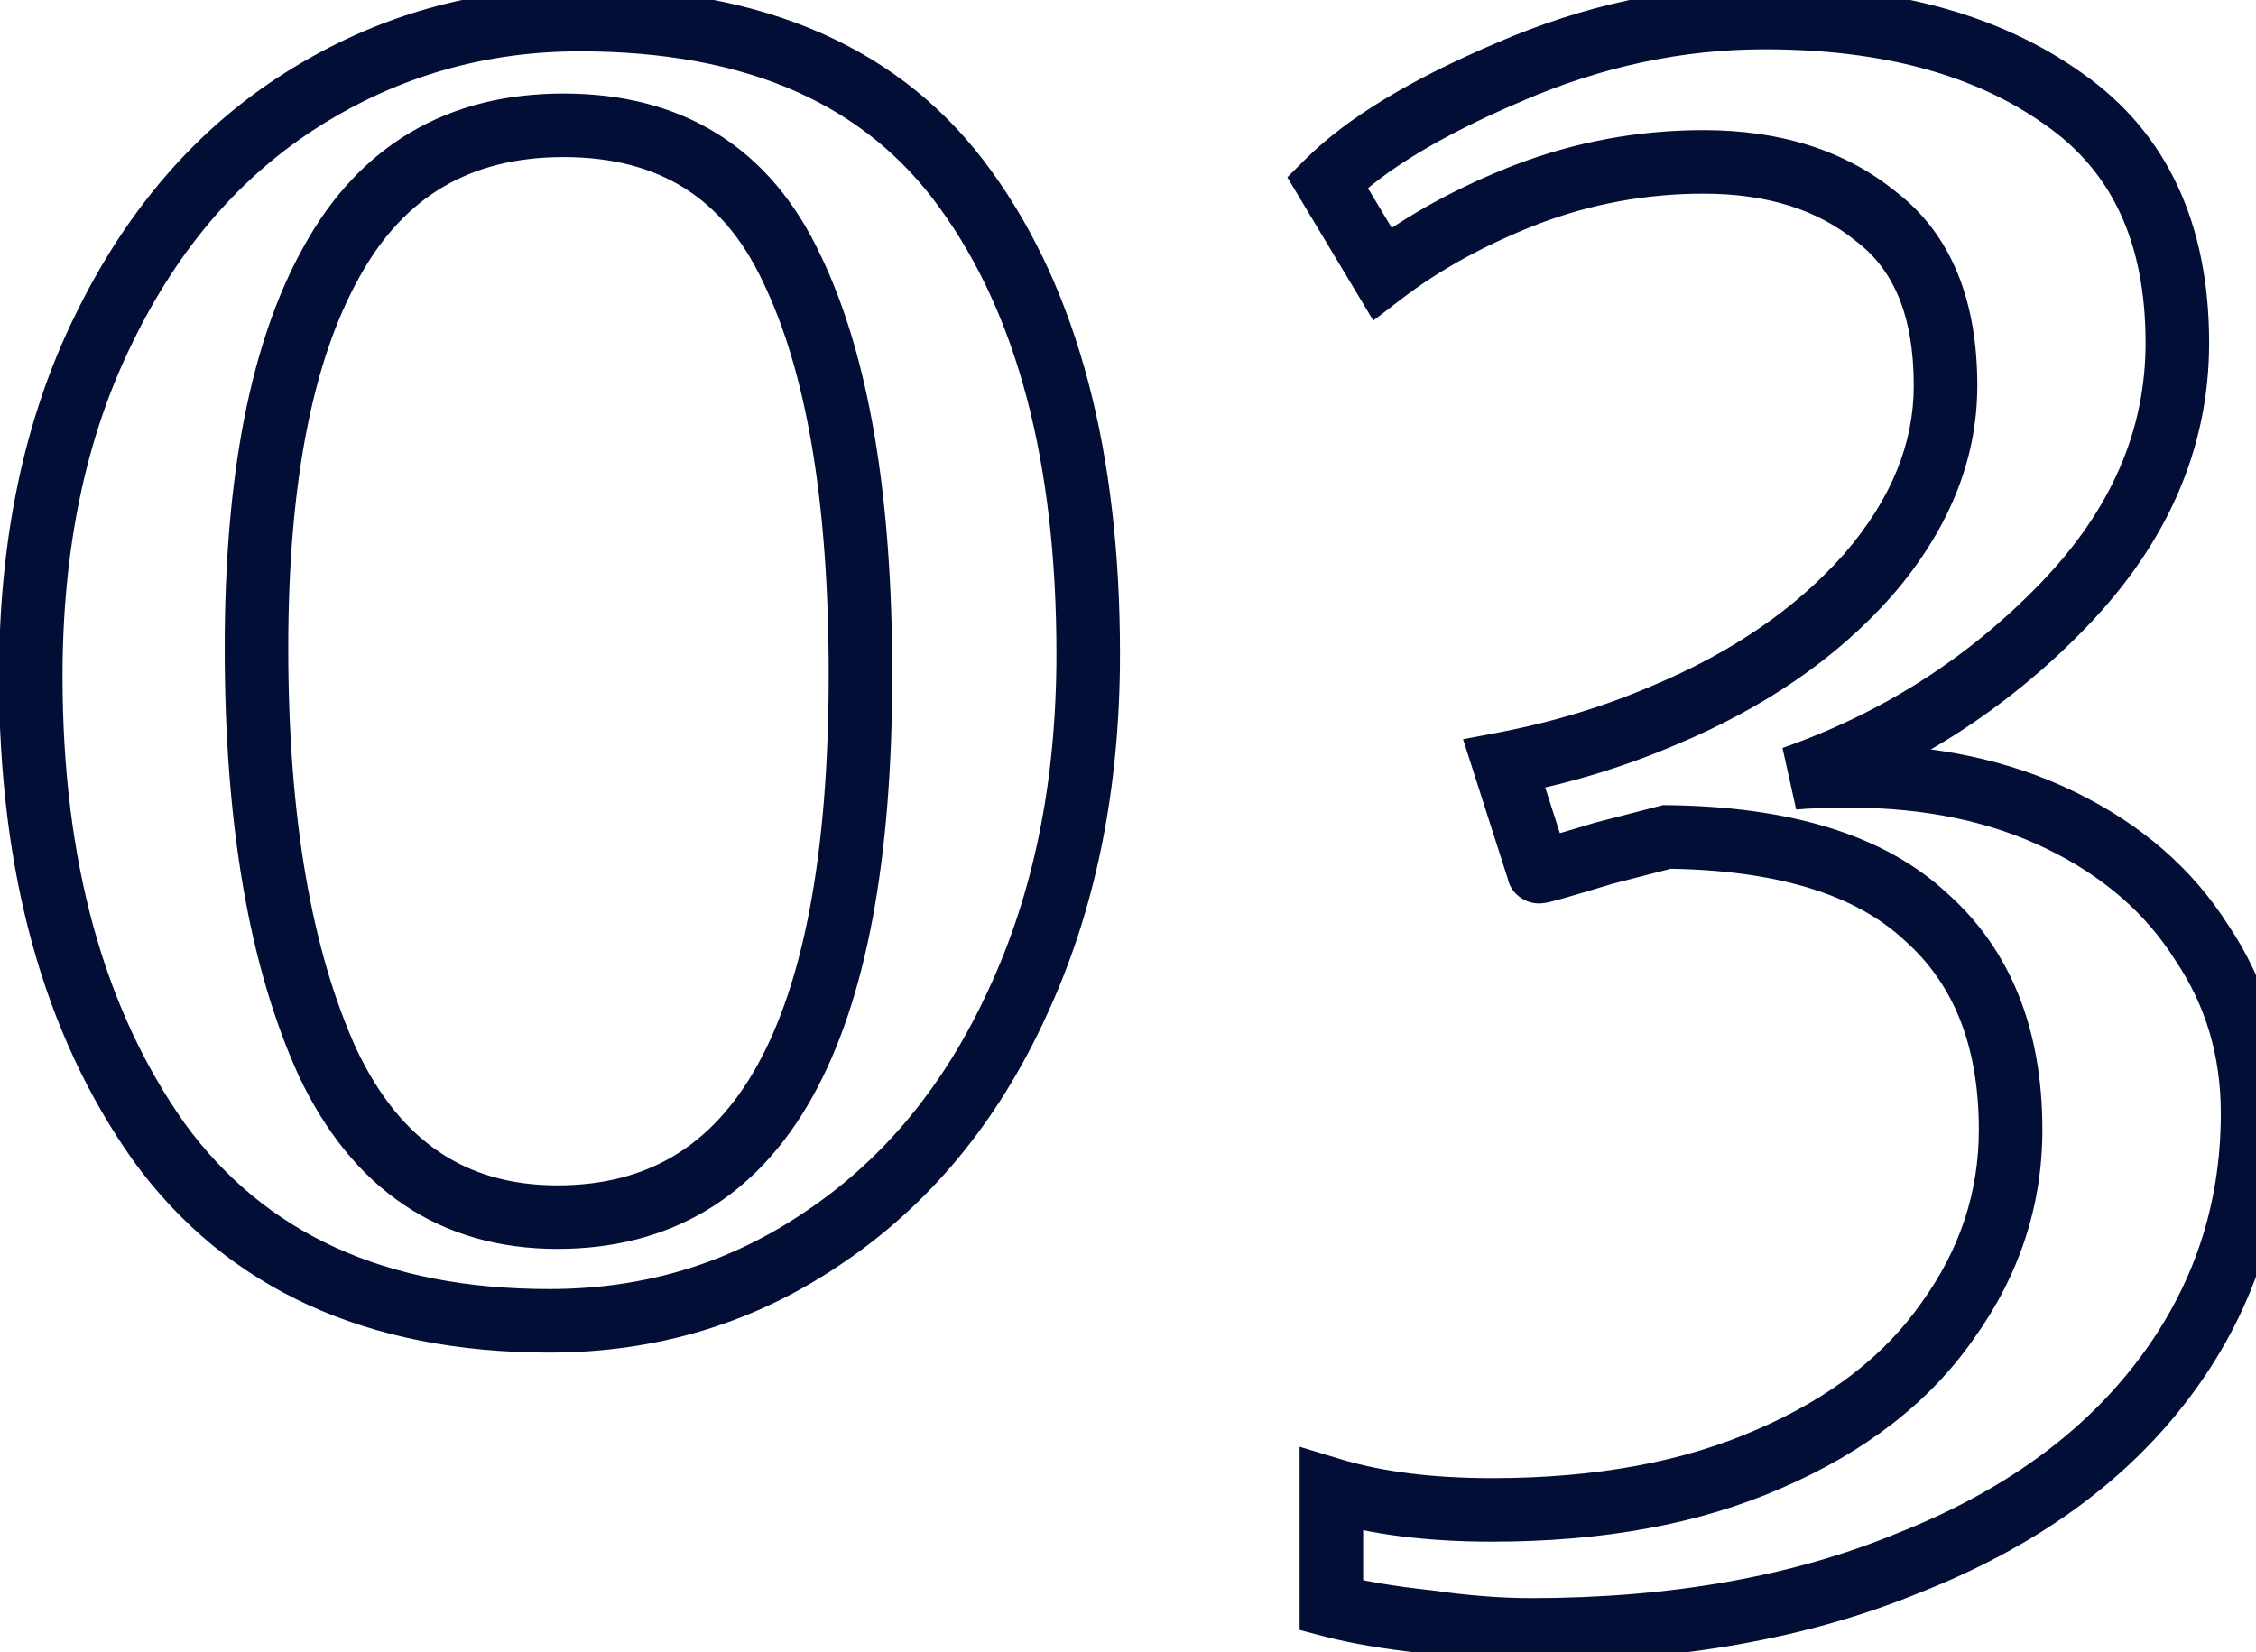 <svg width="71" height="52" viewBox="0 0 71 52" fill="none" xmlns="http://www.w3.org/2000/svg">
<mask id="path-1-outside-1_13_756" maskUnits="userSpaceOnUse" x="-1" y="-1" width="73" height="54" fill="black">
<rect fill="white" x="-1" y="-1" width="73" height="54"/>
<path d="M17.288 41.576C11.827 41.576 7.731 39.699 5 35.944C2.312 32.147 0.968 27.261 0.968 21.288C0.968 17.107 1.736 13.459 3.272 10.344C4.808 7.187 6.899 4.776 9.544 3.112C12.189 1.448 15.091 0.616 18.248 0.616C23.795 0.616 27.848 2.408 30.408 5.992C32.968 9.533 34.248 14.397 34.248 20.584C34.248 24.723 33.501 28.392 32.008 31.592C30.557 34.749 28.531 37.203 25.928 38.952C23.368 40.701 20.488 41.576 17.288 41.576ZM17.544 38.312C23.901 38.312 27.08 32.616 27.08 21.224C27.08 15.677 26.355 11.411 24.904 8.424C23.496 5.437 21.107 3.944 17.736 3.944C14.451 3.944 12.019 5.373 10.44 8.232C8.861 11.048 8.072 15.101 8.072 20.392C8.072 25.811 8.819 30.163 10.312 33.448C11.848 36.691 14.259 38.312 17.544 38.312ZM48.173 51.304C47.192 51.304 46.104 51.219 44.909 51.048C43.714 50.92 42.712 50.749 41.901 50.536V46.888C43.309 47.315 44.994 47.528 46.957 47.528C50.328 47.528 53.229 46.995 55.661 45.928C58.136 44.861 60.013 43.411 61.293 41.576C62.616 39.741 63.277 37.736 63.277 35.56C63.277 32.659 62.381 30.419 60.589 28.84C58.84 27.219 56.13 26.387 52.461 26.344L50.477 26.856C49.069 27.283 48.386 27.475 48.429 27.432L47.341 24.04C49.133 23.699 50.818 23.187 52.397 22.504C55.042 21.395 57.176 19.923 58.797 18.088C60.418 16.211 61.229 14.227 61.229 12.136C61.229 9.704 60.504 7.933 59.053 6.824C57.645 5.672 55.832 5.096 53.613 5.096C51.693 5.096 49.837 5.437 48.045 6.12C46.296 6.803 44.781 7.635 43.501 8.616L41.773 5.736C42.968 4.541 44.866 3.389 47.469 2.28C50.114 1.128 52.802 0.552 55.533 0.552C59.416 0.552 62.552 1.405 64.941 3.112C67.33 4.776 68.525 7.336 68.525 10.792C68.525 13.821 67.33 16.573 64.941 19.048C62.552 21.523 59.714 23.336 56.429 24.488C56.856 24.445 57.453 24.424 58.221 24.424C60.738 24.424 62.957 24.893 64.877 25.832C66.797 26.771 68.269 28.051 69.293 29.672C70.36 31.251 70.893 33.043 70.893 35.048C70.893 38.163 69.954 40.957 68.077 43.432C66.2 45.907 63.533 47.827 60.077 49.192C56.664 50.6 52.696 51.304 48.173 51.304Z"/>
</mask>
<path d="M5 35.944L4.184 36.522L4.191 36.532L5 35.944ZM3.272 10.344L4.169 10.786L4.171 10.781L3.272 10.344ZM9.544 3.112L10.076 3.958H10.076L9.544 3.112ZM30.408 5.992L29.594 6.573L29.598 6.578L30.408 5.992ZM32.008 31.592L31.102 31.169L31.099 31.174L32.008 31.592ZM25.928 38.952L25.37 38.122L25.364 38.126L25.928 38.952ZM24.904 8.424L23.999 8.85L24.005 8.861L24.904 8.424ZM10.44 8.232L11.312 8.721L11.315 8.715L10.44 8.232ZM10.312 33.448L9.402 33.862L9.405 33.869L9.408 33.876L10.312 33.448ZM17.288 40.576C12.082 40.576 8.316 38.804 5.809 35.356L4.191 36.532C7.145 40.593 11.571 42.576 17.288 42.576V40.576ZM5.816 35.366C3.278 31.78 1.968 27.113 1.968 21.288H-0.032C-0.032 27.41 1.346 32.513 4.184 36.522L5.816 35.366ZM1.968 21.288C1.968 17.229 2.713 13.738 4.169 10.786L2.375 9.902C0.759 13.179 -0.032 16.984 -0.032 21.288H1.968ZM4.171 10.781C5.636 7.771 7.608 5.511 10.076 3.958L9.012 2.266C6.189 4.041 3.98 6.603 2.373 9.907L4.171 10.781ZM10.076 3.958C12.561 2.396 15.277 1.616 18.248 1.616V-0.384C14.904 -0.384 11.818 0.5 9.012 2.266L10.076 3.958ZM18.248 1.616C23.565 1.616 27.27 3.32 29.594 6.573L31.222 5.411C28.426 1.496 24.024 -0.384 18.248 -0.384V1.616ZM29.598 6.578C31.993 9.891 33.248 14.523 33.248 20.584H35.248C35.248 14.272 33.943 9.176 31.218 5.406L29.598 6.578ZM33.248 20.584C33.248 24.602 32.524 28.122 31.102 31.169L32.914 32.015C34.479 28.662 35.248 24.844 35.248 20.584H33.248ZM31.099 31.174C29.717 34.183 27.804 36.486 25.37 38.122L26.486 39.782C29.257 37.919 31.398 35.315 32.917 32.01L31.099 31.174ZM25.364 38.126C22.976 39.758 20.294 40.576 17.288 40.576V42.576C20.683 42.576 23.76 41.644 26.492 39.778L25.364 38.126ZM17.544 39.312C19.287 39.312 20.86 38.92 22.229 38.102C23.596 37.286 24.704 36.078 25.569 34.527C27.283 31.457 28.08 26.98 28.08 21.224H26.08C26.08 26.86 25.288 30.927 23.823 33.553C23.099 34.85 22.22 35.778 21.203 36.386C20.188 36.992 18.979 37.312 17.544 37.312V39.312ZM28.08 21.224C28.08 15.615 27.35 11.172 25.803 7.987L24.005 8.861C25.359 11.649 26.08 15.74 26.08 21.224H28.08ZM25.808 7.998C25.037 6.361 23.97 5.081 22.586 4.216C21.204 3.352 19.572 2.944 17.736 2.944V4.944C19.271 4.944 20.519 5.283 21.526 5.912C22.532 6.541 23.363 7.5 24 8.85L25.808 7.998ZM17.736 2.944C15.945 2.944 14.335 3.335 12.941 4.154C11.548 4.973 10.427 6.187 9.565 7.749L11.315 8.715C12.032 7.418 12.916 6.488 13.955 5.878C14.993 5.268 16.242 4.944 17.736 4.944V2.944ZM9.568 7.743C7.868 10.775 7.072 15.028 7.072 20.392H9.072C9.072 15.175 9.855 11.321 11.312 8.721L9.568 7.743ZM7.072 20.392C7.072 25.888 7.827 30.398 9.402 33.862L11.222 33.034C9.81 29.927 9.072 25.733 9.072 20.392H7.072ZM9.408 33.876C10.235 35.622 11.328 36.994 12.714 37.926C14.105 38.861 15.729 39.312 17.544 39.312V37.312C16.073 37.312 14.85 36.952 13.83 36.266C12.805 35.577 11.925 34.517 11.216 33.02L9.408 33.876ZM44.909 51.048L45.05 50.058L45.033 50.056L45.016 50.054L44.909 51.048ZM41.901 50.536H40.901V51.307L41.647 51.503L41.901 50.536ZM41.901 46.888L42.191 45.931L40.901 45.54V46.888H41.901ZM55.661 45.928L55.265 45.01L55.259 45.012L55.661 45.928ZM61.293 41.576L60.482 40.991L60.477 40.998L60.473 41.004L61.293 41.576ZM60.589 28.84L59.909 29.573L59.919 29.582L59.928 29.59L60.589 28.84ZM52.461 26.344L52.473 25.344L52.34 25.343L52.211 25.376L52.461 26.344ZM50.477 26.856L50.227 25.888L50.207 25.893L50.187 25.899L50.477 26.856ZM48.429 27.432L49.136 28.139L49.568 27.708L49.381 27.127L48.429 27.432ZM47.341 24.04L47.154 23.058L46.044 23.269L46.389 24.345L47.341 24.04ZM52.397 22.504L52.01 21.582L52 21.586L52.397 22.504ZM58.797 18.088L59.546 18.75L59.554 18.742L58.797 18.088ZM59.053 6.824L58.42 7.598L58.432 7.608L58.446 7.618L59.053 6.824ZM48.045 6.12L47.689 5.185L47.681 5.188L48.045 6.12ZM43.501 8.616L42.644 9.13L43.22 10.091L44.109 9.41L43.501 8.616ZM41.773 5.736L41.066 5.029L40.514 5.581L40.916 6.25L41.773 5.736ZM47.469 2.28L47.861 3.2L47.868 3.197L47.469 2.28ZM64.941 3.112L64.36 3.926L64.37 3.933L64.941 3.112ZM64.941 19.048L65.66 19.743L64.941 19.048ZM56.429 24.488L56.098 23.544L56.529 25.483L56.429 24.488ZM64.877 25.832L65.316 24.934L64.877 25.832ZM69.293 29.672L68.448 30.206L68.456 30.219L68.464 30.232L69.293 29.672ZM68.077 43.432L68.874 44.036L68.077 43.432ZM60.077 49.192L59.71 48.262L59.703 48.265L59.696 48.268L60.077 49.192ZM48.173 50.304C47.248 50.304 46.208 50.224 45.05 50.058L44.768 52.038C45.999 52.214 47.135 52.304 48.173 52.304V50.304ZM45.016 50.054C43.851 49.929 42.902 49.765 42.156 49.569L41.647 51.503C42.522 51.733 43.577 51.911 44.803 52.042L45.016 50.054ZM42.901 50.536V46.888H40.901V50.536H42.901ZM41.611 47.845C43.138 48.308 44.927 48.528 46.957 48.528V46.528C45.062 46.528 43.48 46.321 42.191 45.931L41.611 47.845ZM46.957 48.528C50.43 48.528 53.475 47.979 56.063 46.844L55.259 45.012C52.983 46.011 50.225 46.528 46.957 46.528V48.528ZM56.057 46.846C58.667 45.721 60.707 44.164 62.113 42.148L60.473 41.004C59.319 42.657 57.604 44.002 55.265 45.01L56.057 46.846ZM62.104 42.161C63.544 40.163 64.277 37.955 64.277 35.56H62.277C62.277 37.517 61.687 39.32 60.482 40.991L62.104 42.161ZM64.277 35.56C64.277 32.439 63.303 29.898 61.25 28.09L59.928 29.59C61.459 30.939 62.277 32.879 62.277 35.56H64.277ZM61.269 28.107C59.261 26.246 56.261 25.388 52.473 25.344L52.449 27.344C55.999 27.385 58.418 28.192 59.909 29.573L61.269 28.107ZM52.211 25.376L50.227 25.888L50.727 27.824L52.711 27.312L52.211 25.376ZM50.187 25.899C49.484 26.112 48.969 26.264 48.638 26.357C48.469 26.405 48.362 26.433 48.306 26.446C48.267 26.455 48.287 26.449 48.332 26.444C48.347 26.442 48.379 26.439 48.422 26.438C48.447 26.438 48.559 26.435 48.697 26.474C48.761 26.491 49.359 26.668 49.423 27.34C49.449 27.616 49.356 27.824 49.298 27.926C49.238 28.032 49.172 28.104 49.136 28.139L47.722 26.725C47.685 26.762 47.618 26.834 47.557 26.941C47.499 27.044 47.405 27.253 47.432 27.53C47.496 28.204 48.095 28.382 48.162 28.401C48.303 28.44 48.42 28.438 48.45 28.438C48.499 28.437 48.538 28.433 48.562 28.43C48.641 28.421 48.719 28.403 48.76 28.394C48.864 28.37 49.007 28.331 49.18 28.283C49.531 28.184 50.062 28.027 50.767 27.813L50.187 25.899ZM49.381 27.127L48.293 23.735L46.389 24.345L47.477 27.737L49.381 27.127ZM47.528 25.022C49.388 24.668 51.144 24.135 52.794 23.422L52 21.586C50.493 22.238 48.878 22.729 47.154 23.058L47.528 25.022ZM52.784 23.426C55.544 22.269 57.809 20.715 59.546 18.75L58.048 17.426C56.542 19.13 54.54 20.521 52.01 21.582L52.784 23.426ZM59.554 18.742C61.301 16.718 62.229 14.51 62.229 12.136H60.229C60.229 13.944 59.535 15.703 58.04 17.434L59.554 18.742ZM62.229 12.136C62.229 9.504 61.435 7.387 59.66 6.03L58.446 7.618C59.572 8.48 60.229 9.904 60.229 12.136H62.229ZM59.686 6.05C58.063 4.722 56.01 4.096 53.613 4.096V6.096C55.653 6.096 57.227 6.622 58.42 7.598L59.686 6.05ZM53.613 4.096C51.572 4.096 49.595 4.459 47.689 5.186L48.401 7.054C50.079 6.415 51.815 6.096 53.613 6.096V4.096ZM47.681 5.188C45.858 5.9 44.258 6.775 42.893 7.822L44.109 9.41C45.304 8.494 46.733 7.705 48.408 7.052L47.681 5.188ZM44.358 8.101L42.63 5.221L40.916 6.25L42.644 9.13L44.358 8.101ZM42.48 6.443C43.543 5.38 45.307 4.288 47.861 3.2L47.077 1.36C44.425 2.49 42.392 3.703 41.066 5.029L42.48 6.443ZM47.868 3.197C50.395 2.097 52.947 1.552 55.533 1.552V-0.448C52.657 -0.448 49.834 0.159 47.07 1.363L47.868 3.197ZM55.533 1.552C59.274 1.552 62.187 2.374 64.36 3.926L65.522 2.298C62.916 0.437 59.558 -0.448 55.533 -0.448V1.552ZM64.37 3.933C66.438 5.373 67.525 7.593 67.525 10.792H69.525C69.525 7.079 68.223 4.179 65.513 2.291L64.37 3.933ZM67.525 10.792C67.525 13.527 66.457 16.038 64.222 18.353L65.66 19.743C68.203 17.109 69.525 14.116 69.525 10.792H67.525ZM64.222 18.353C61.942 20.715 59.238 22.443 56.098 23.544L56.76 25.432C60.191 24.229 63.161 22.331 65.66 19.743L64.222 18.353ZM56.529 25.483C56.906 25.445 57.465 25.424 58.221 25.424V23.424C57.441 23.424 56.805 23.445 56.33 23.493L56.529 25.483ZM58.221 25.424C60.613 25.424 62.677 25.869 64.438 26.73L65.316 24.934C63.237 23.917 60.864 23.424 58.221 23.424V25.424ZM64.438 26.73C66.211 27.597 67.534 28.759 68.448 30.206L70.138 29.138C69.004 27.342 67.383 25.944 65.316 24.934L64.438 26.73ZM68.464 30.232C69.413 31.636 69.893 33.231 69.893 35.048H71.893C71.893 32.854 71.306 30.865 70.122 29.112L68.464 30.232ZM69.893 35.048C69.893 37.945 69.025 40.527 67.28 42.828L68.874 44.036C70.883 41.387 71.893 38.38 71.893 35.048H69.893ZM67.28 42.828C65.534 45.13 63.029 46.951 59.71 48.262L60.444 50.122C64.037 48.703 66.866 46.683 68.874 44.036L67.28 42.828ZM59.696 48.268C56.427 49.616 52.593 50.304 48.173 50.304V52.304C52.798 52.304 56.9 51.584 60.458 50.116L59.696 48.268Z" fill="#020E35" mask="url(#path-1-outside-1_13_756)"/>
</svg>
